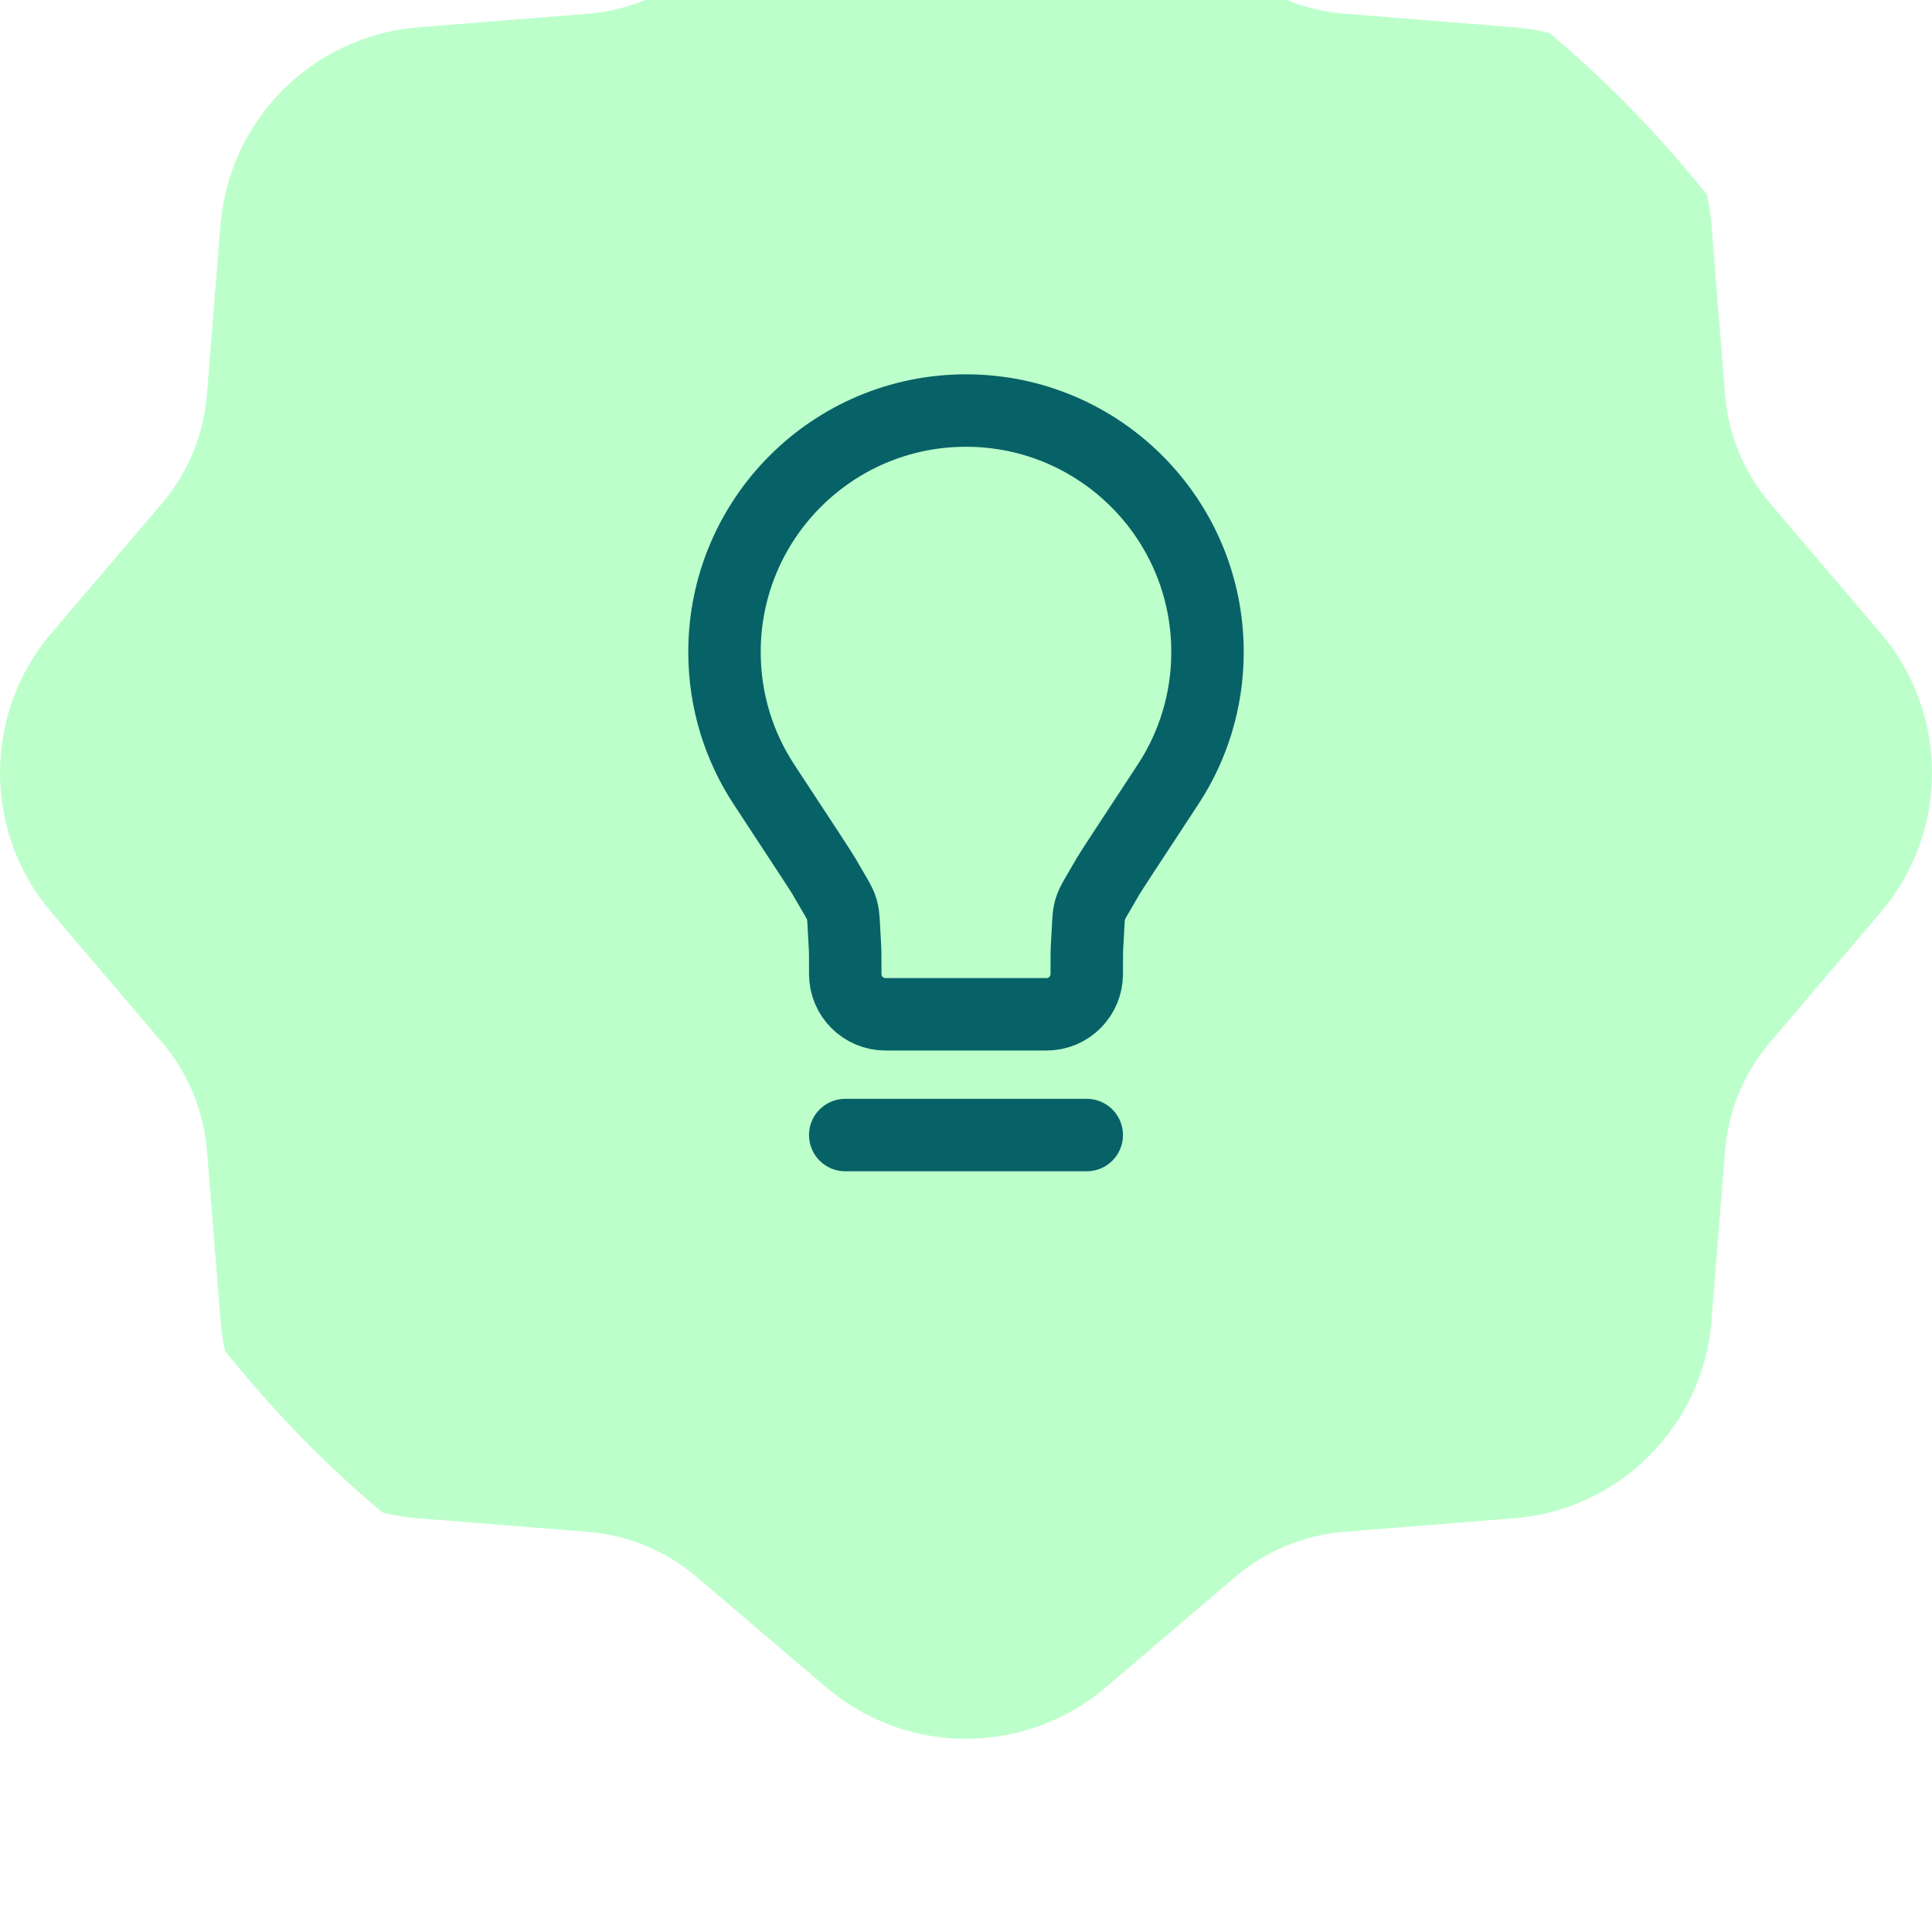 <svg width="80" height="80" viewBox="0 0 80 80" fill="none" xmlns="http://www.w3.org/2000/svg">
<g filter="url(#filter0_i_2404_25259)">
<g clip-path="url(#clip0_2404_25259)">
<path fill-rule="evenodd" clip-rule="evenodd" d="M70.874 62.62C70.875 62.642 70.875 62.664 70.873 62.687C70.524 67.055 67.055 70.524 62.687 70.873C62.664 70.875 62.642 70.875 62.621 70.874L55.665 71.429C54 71.562 52.42 72.215 51.149 73.298L45.791 77.868C42.455 80.71 37.546 80.711 34.21 77.868L28.852 73.303C27.58 72.219 26 71.563 24.336 71.43L17.38 70.874C17.36 70.875 17.339 70.874 17.318 70.873C12.95 70.524 9.481 67.055 9.132 62.687L8.571 55.665C8.438 54 7.781 52.42 6.698 51.149L2.133 45.79C-0.71 42.455 -0.711 37.545 2.131 34.21L6.701 28.851C7.783 27.581 8.434 26.001 8.567 24.335L9.128 17.314C9.13 17.291 9.133 17.269 9.138 17.248C9.517 12.928 12.948 9.503 17.271 9.135C17.285 9.133 17.3 9.131 17.314 9.13L24.334 8.57C25.998 8.437 27.579 7.781 28.85 6.697L34.211 2.132C37.546 -0.711 42.455 -0.711 45.791 2.132L51.15 6.699C52.421 7.782 53.999 8.433 55.664 8.566L62.684 9.128C67.052 9.476 70.522 12.946 70.871 17.315L71.429 24.333C71.562 25.997 72.219 27.578 73.302 28.85L77.868 34.21C80.71 37.546 80.711 42.45 77.868 45.786L73.303 51.149C72.219 52.42 71.563 54 71.43 55.664L70.874 62.62Z" fill="#BDFFCB"/>
<path d="M35 55H45M40 25C34.477 25 30 29.477 30 35C30 37.024 30.601 38.908 31.635 40.482C33.225 42.903 34.019 44.113 34.123 44.294C35.041 45.902 34.871 45.334 34.987 47.183C35 47.39 35 47.705 35 48.333C35 49.254 35.746 50 36.667 50L43.333 50C44.254 50 45 49.254 45 48.333C45 47.705 45 47.39 45.013 47.183C45.129 45.334 44.959 45.902 45.877 44.294C45.98 44.113 46.775 42.903 48.365 40.482C49.399 38.908 50 37.024 50 35C50 29.477 45.523 25 40 25Z" stroke="#076267" stroke-width="3" stroke-linecap="round" stroke-linejoin="round"/>
</g>
</g>
<defs>
<filter id="filter0_i_2404_25259" x="0" y="-8" width="80" height="88" filterUnits="userSpaceOnUse" color-interpolation-filters="sRGB">
<feFlood flood-opacity="0" result="BackgroundImageFix"/>
<feBlend mode="normal" in="SourceGraphic" in2="BackgroundImageFix" result="shape"/>
<feColorMatrix in="SourceAlpha" type="matrix" values="0 0 0 0 0 0 0 0 0 0 0 0 0 0 0 0 0 0 127 0" result="hardAlpha"/>
<feOffset dy="-8"/>
<feGaussianBlur stdDeviation="8"/>
<feComposite in2="hardAlpha" operator="arithmetic" k2="-1" k3="1"/>
<feColorMatrix type="matrix" values="0 0 0 0 0.027 0 0 0 0 0.384 0 0 0 0 0.404 0 0 0 0.2 0"/>
<feBlend mode="darken" in2="shape" result="effect1_innerShadow_2404_25259"/>
</filter>
<clipPath id="clip0_2404_25259">
<rect width="80" height="80" rx="40" fill="white"/>
</clipPath>
</defs>
</svg>
